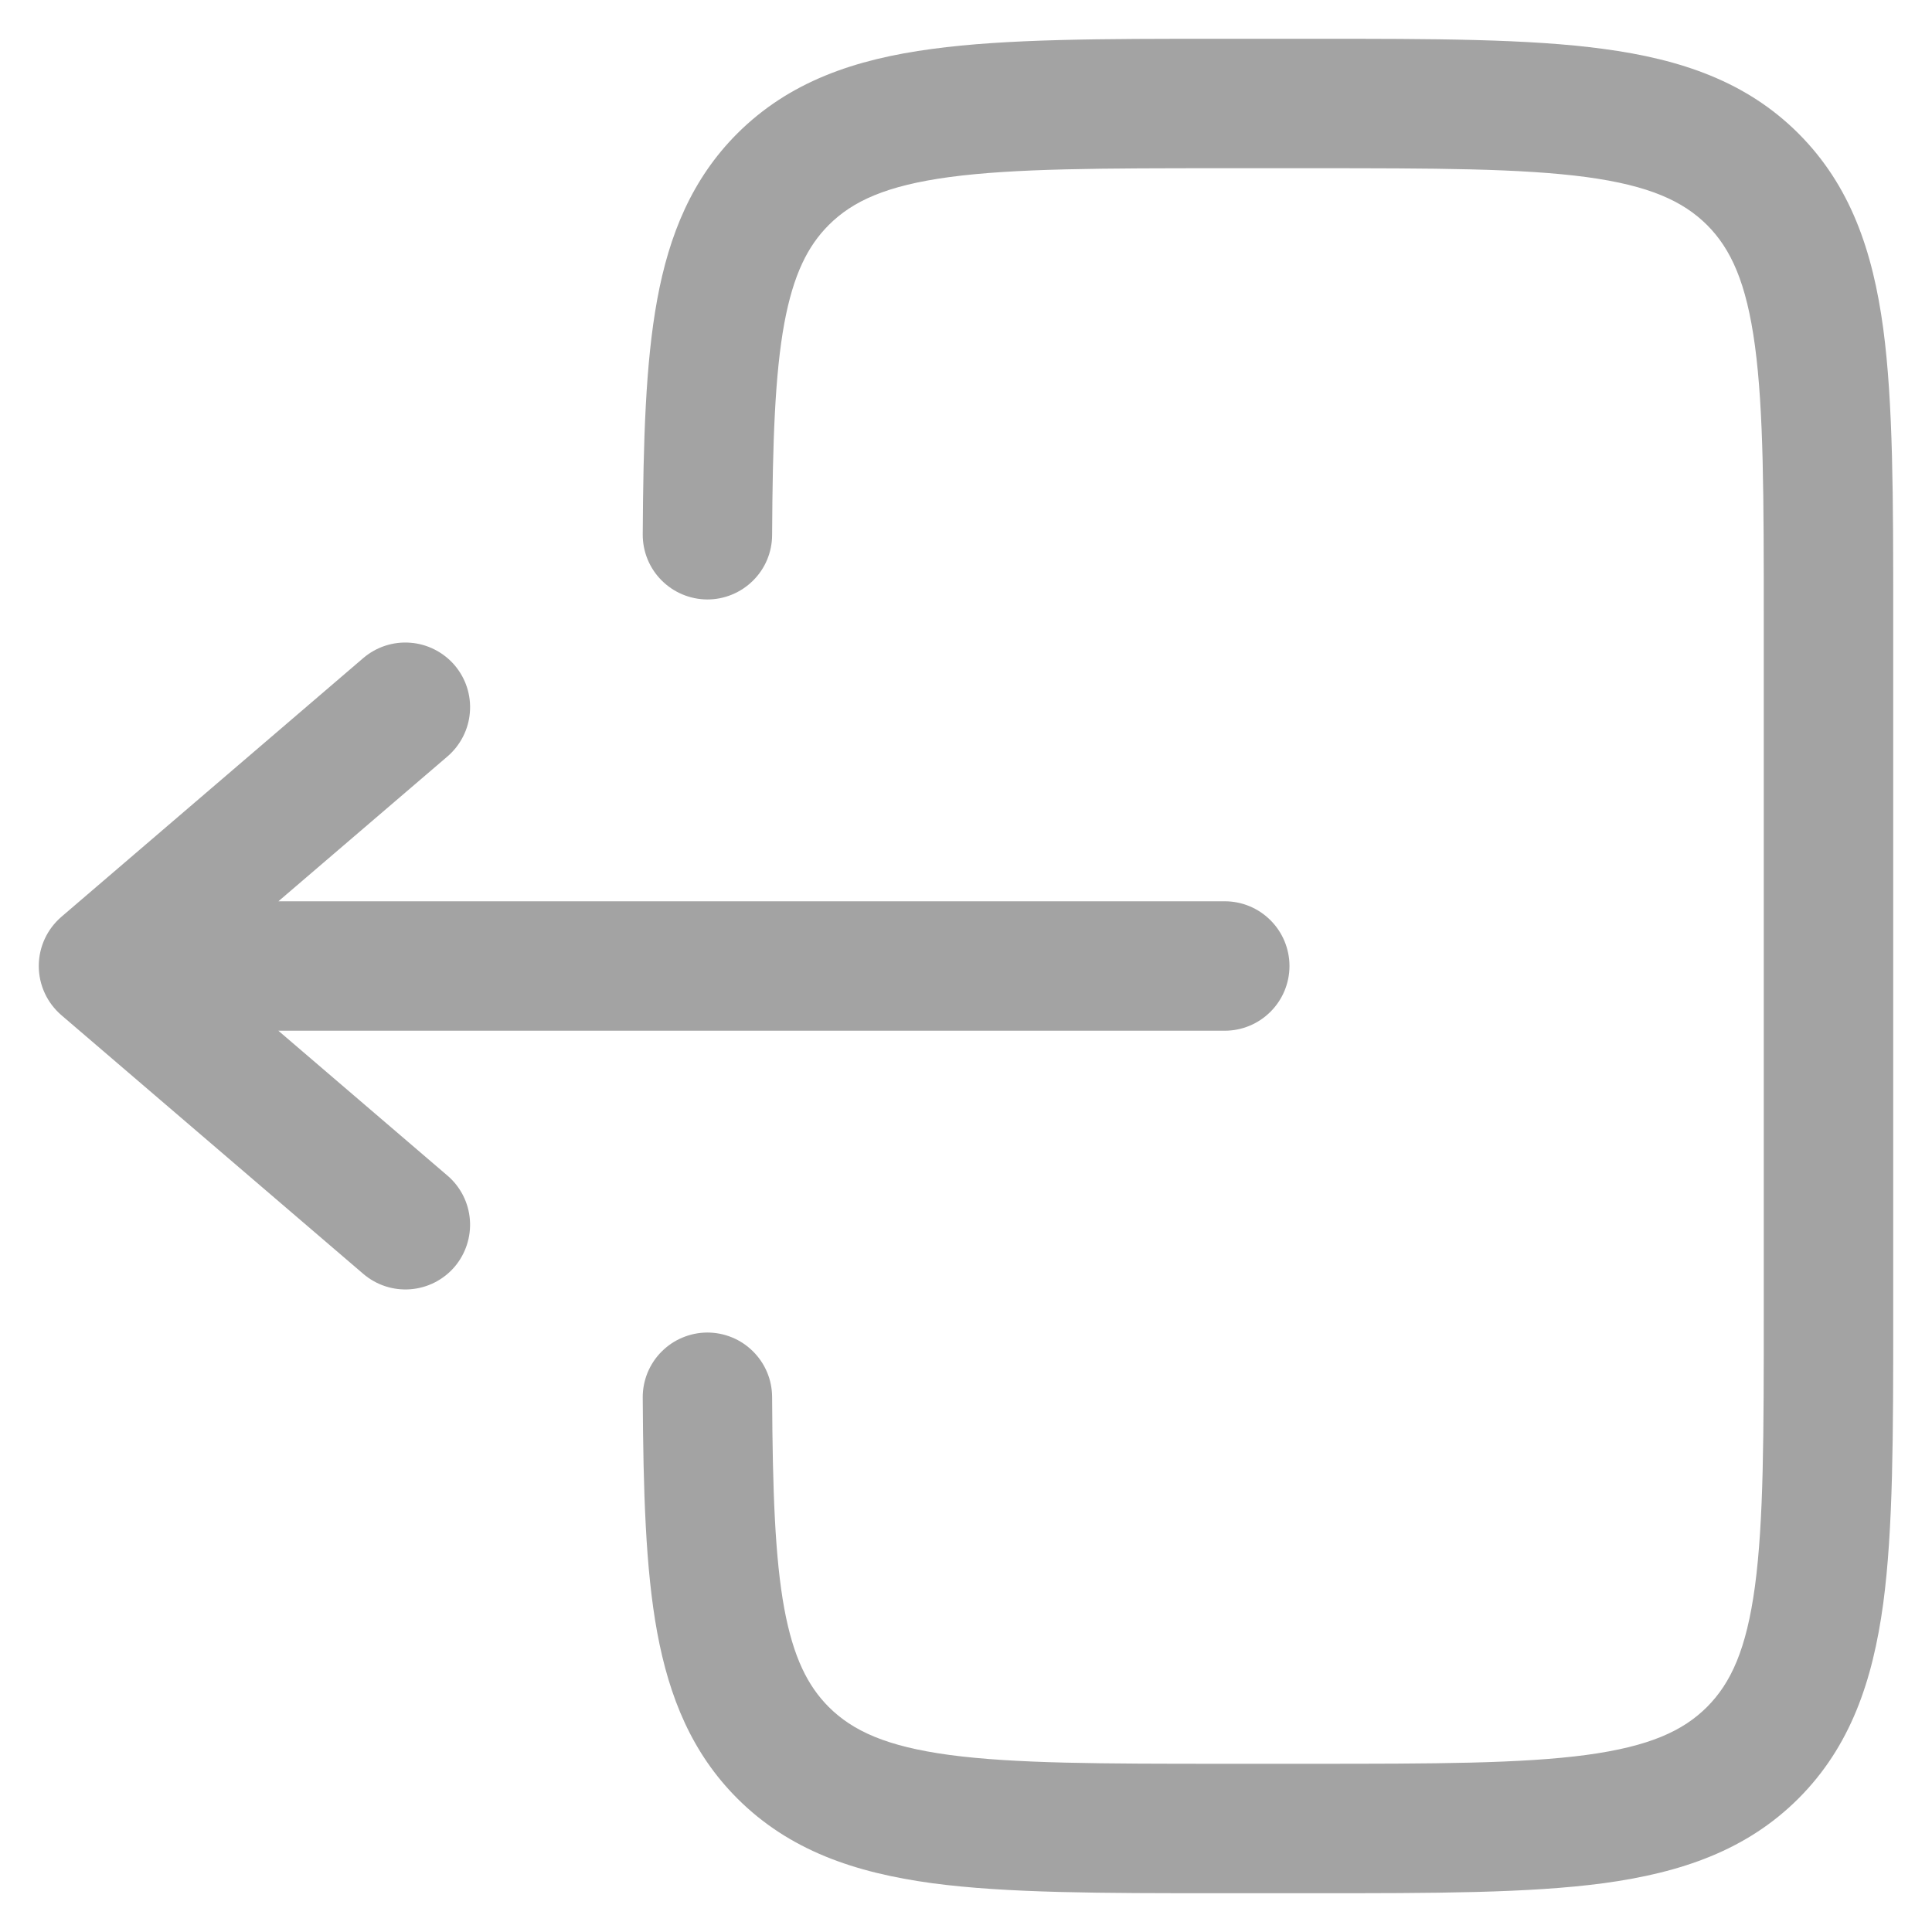<svg width="28" height="28" viewBox="0 0 28 28" fill="none" xmlns="http://www.w3.org/2000/svg">
<path d="M17.681 0.562C15.973 0.562 14.594 0.562 13.51 0.709C12.385 0.859 11.438 1.184 10.685 1.935C10.03 2.591 9.698 3.397 9.524 4.345C9.355 5.266 9.323 6.393 9.315 7.745C9.314 7.994 9.411 8.233 9.586 8.409C9.761 8.586 9.999 8.686 10.248 8.688C10.496 8.689 10.735 8.591 10.912 8.416C11.089 8.242 11.189 8.004 11.19 7.755C11.197 6.389 11.232 5.42 11.367 4.684C11.499 3.976 11.707 3.565 12.011 3.261C12.357 2.915 12.844 2.69 13.761 2.566C14.705 2.44 15.956 2.438 17.75 2.438H19C20.795 2.438 22.046 2.44 22.99 2.566C23.907 2.69 24.392 2.916 24.74 3.261C25.085 3.607 25.31 4.093 25.434 5.011C25.561 5.954 25.562 7.206 25.562 9V19C25.562 20.794 25.561 22.045 25.434 22.99C25.31 23.907 25.085 24.392 24.739 24.739C24.392 25.085 23.907 25.31 22.99 25.434C22.046 25.56 20.795 25.562 19 25.562H17.75C15.956 25.562 14.705 25.56 13.76 25.434C12.844 25.31 12.357 25.084 12.011 24.739C11.707 24.434 11.499 24.024 11.367 23.316C11.232 22.58 11.197 21.611 11.19 20.245C11.189 20.122 11.165 20 11.117 19.887C11.069 19.773 10.999 19.67 10.912 19.584C10.824 19.497 10.721 19.428 10.607 19.382C10.493 19.335 10.371 19.312 10.248 19.312C10.124 19.313 10.003 19.338 9.889 19.386C9.776 19.433 9.673 19.503 9.586 19.591C9.499 19.678 9.431 19.782 9.384 19.896C9.338 20.01 9.314 20.132 9.315 20.255C9.323 21.608 9.355 22.734 9.524 23.655C9.699 24.602 10.03 25.409 10.686 26.065C11.438 26.817 12.386 27.14 13.511 27.293C14.594 27.438 15.973 27.438 17.681 27.438H19.069C20.779 27.438 22.156 27.438 23.24 27.293C24.365 27.14 25.312 26.817 26.065 26.065C26.817 25.312 27.14 24.365 27.293 23.24C27.438 22.156 27.438 20.777 27.438 19.069V8.931C27.438 7.223 27.438 5.844 27.293 4.76C27.141 3.635 26.817 2.688 26.065 1.935C25.312 1.183 24.365 0.86 23.24 0.709C22.156 0.562 20.777 0.562 19.069 0.562H17.681Z" fill="#A3A3A3"/>
<path d="M17.75 13.062C17.999 13.062 18.237 13.161 18.413 13.337C18.589 13.513 18.688 13.751 18.688 14C18.688 14.249 18.589 14.487 18.413 14.663C18.237 14.839 17.999 14.938 17.75 14.938H4.034L6.485 17.038C6.674 17.199 6.791 17.43 6.81 17.677C6.829 17.925 6.749 18.171 6.588 18.36C6.426 18.549 6.196 18.666 5.947 18.685C5.699 18.704 5.454 18.624 5.265 18.462L0.89 14.713C0.787 14.624 0.704 14.515 0.648 14.392C0.591 14.269 0.562 14.135 0.562 14C0.562 13.865 0.591 13.731 0.648 13.608C0.704 13.485 0.787 13.376 0.89 13.287L5.265 9.537C5.359 9.457 5.467 9.396 5.584 9.358C5.701 9.32 5.825 9.305 5.947 9.315C6.07 9.324 6.19 9.358 6.3 9.414C6.41 9.47 6.507 9.546 6.588 9.64C6.668 9.734 6.729 9.842 6.767 9.959C6.805 10.076 6.82 10.2 6.81 10.322C6.801 10.445 6.767 10.565 6.711 10.675C6.655 10.785 6.579 10.882 6.485 10.963L4.035 13.062H17.75Z" fill="#A3A3A3"/>
</svg>
